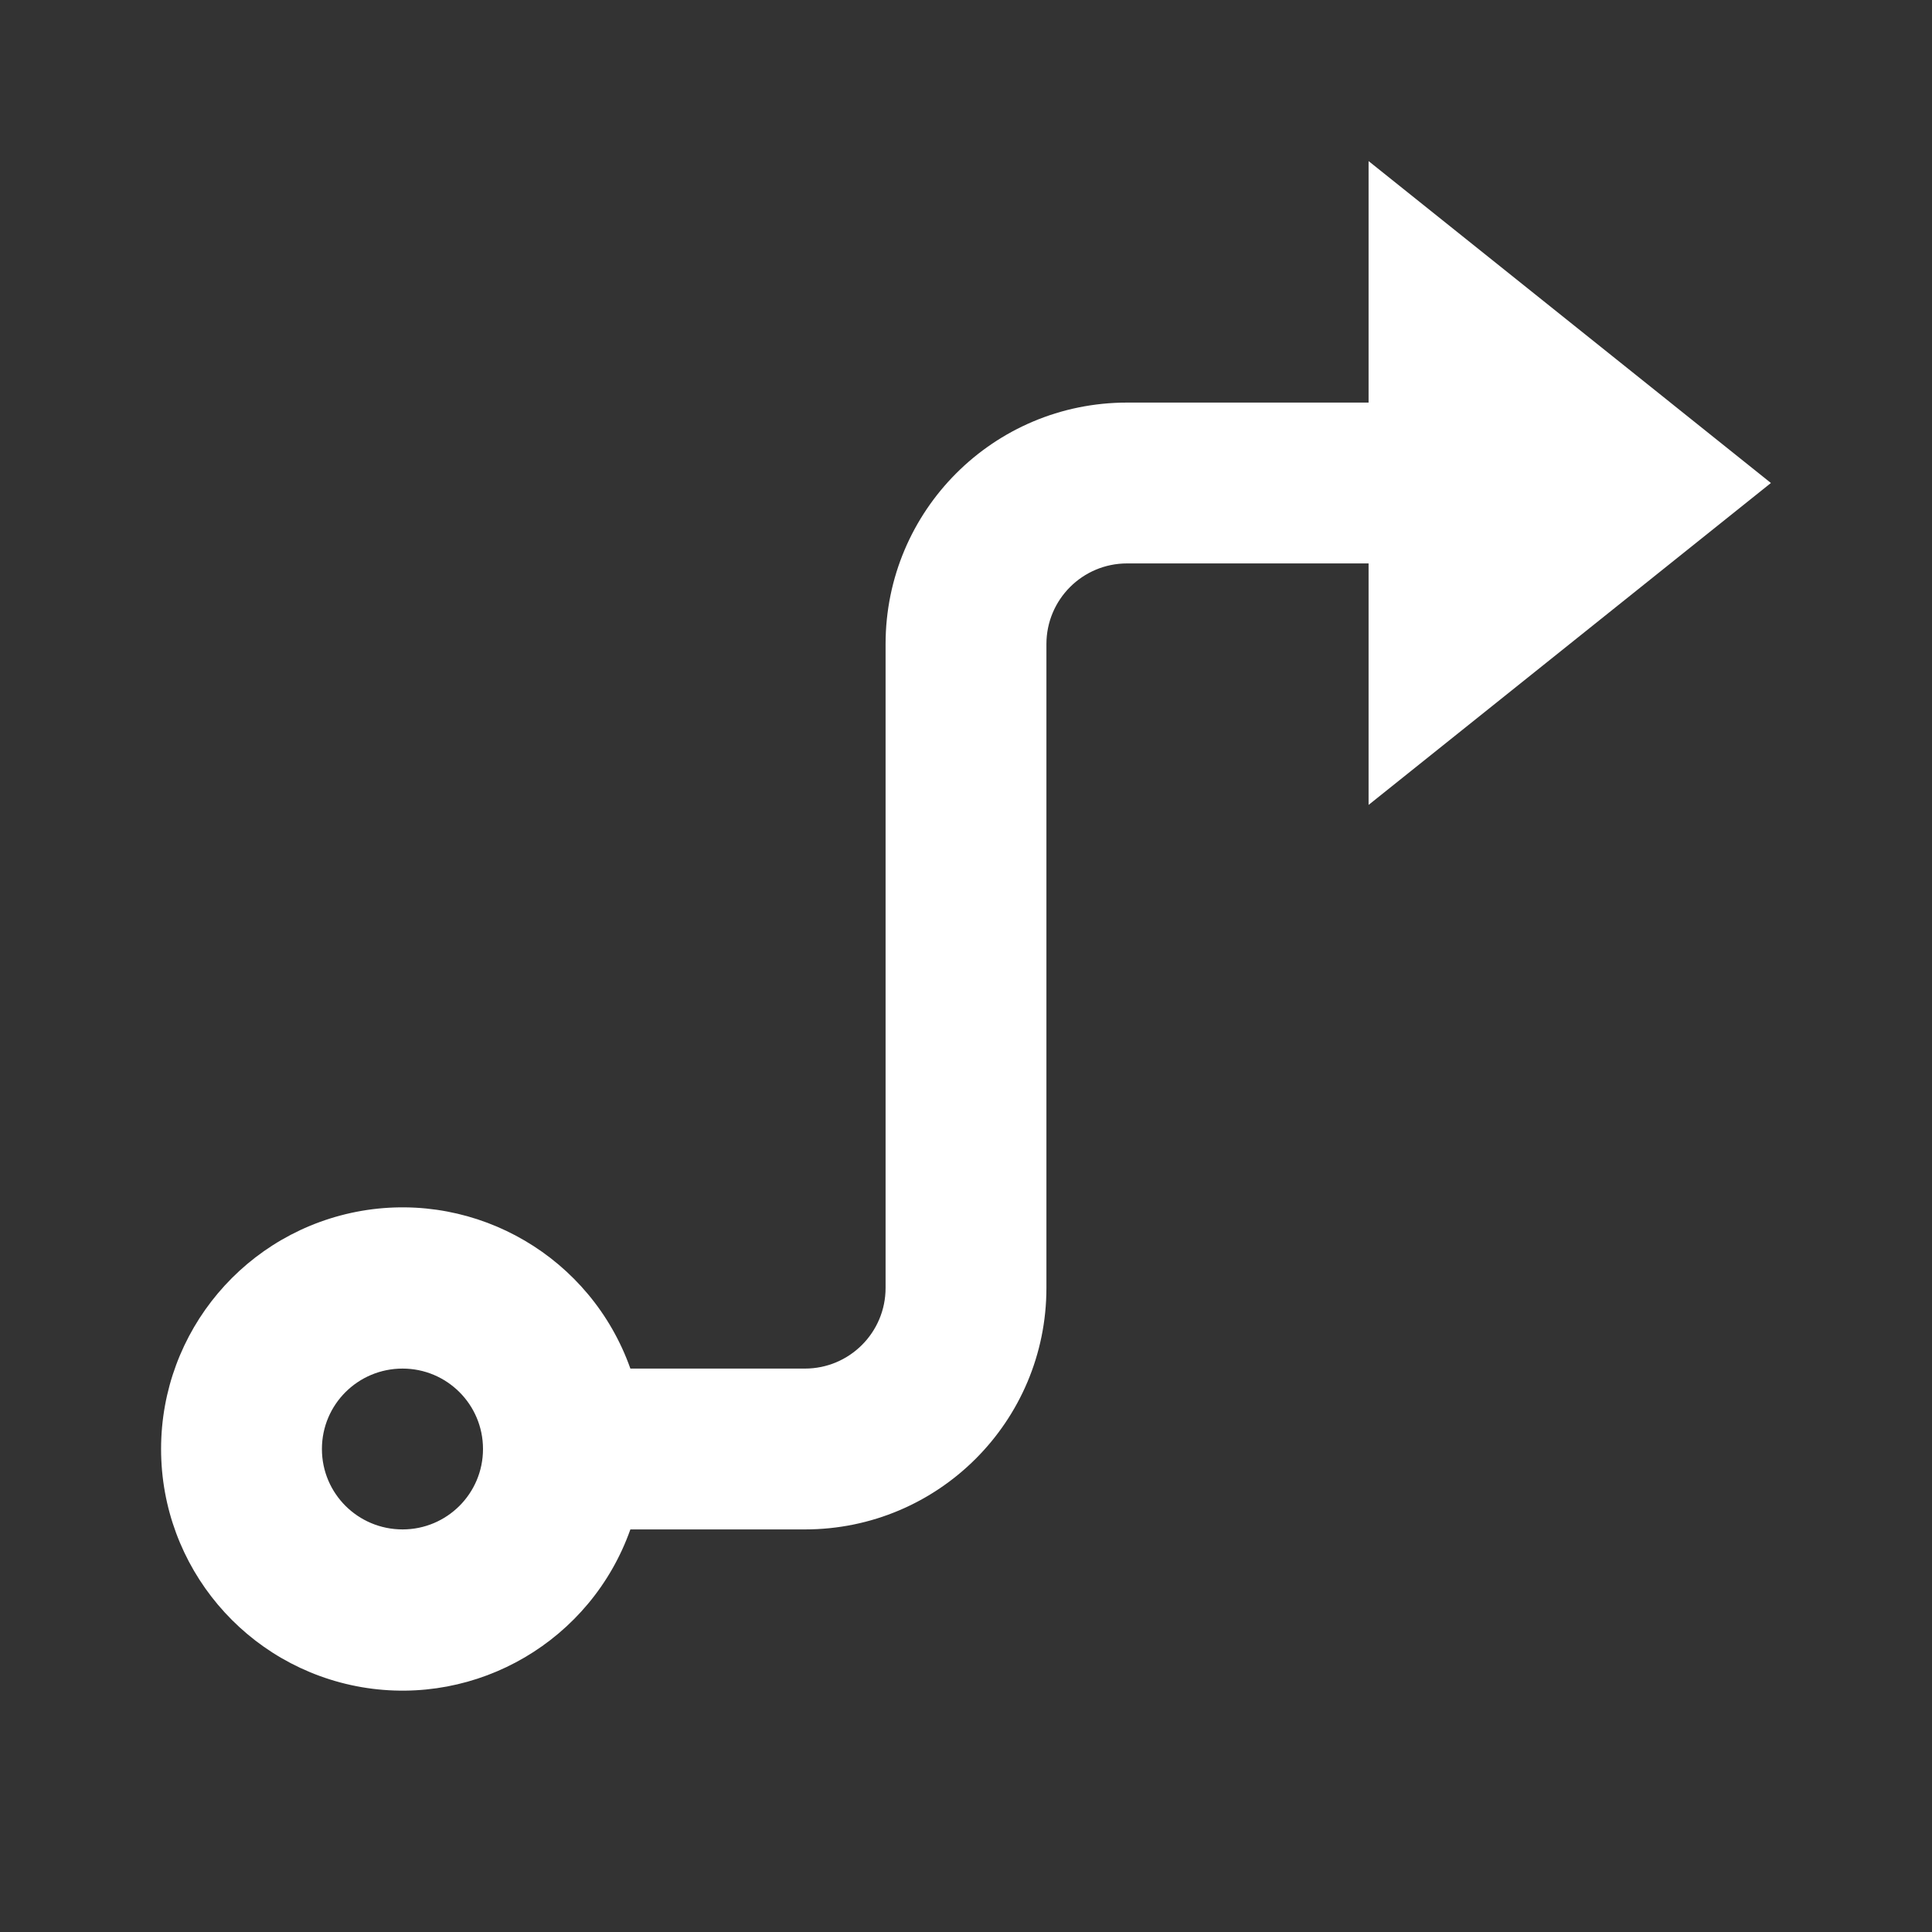 <?xml version="1.0" encoding="UTF-8"?>
<svg xmlns="http://www.w3.org/2000/svg" xmlns:xlink="http://www.w3.org/1999/xlink" width="32" height="32" viewBox="0 0 32 32" version="1.1">
<rect x="0" y="0" width="32" height="32" fill="#333333" stroke="none"/>
<g id="surface1">
<path style=" stroke:none;fill-rule:nonzero;fill:rgb(100%,100%,100%);fill-opacity:1;" d="M 17.332 10.668 L 17.332 21.332 C 17.332 23.543 15.543 25.332 13.332 25.332 L 10.441 25.332 C 9.789 27.172 7.91 28.273 5.992 27.945 C 4.07 27.613 2.668 25.949 2.668 24 C 2.668 22.051 4.07 20.387 5.992 20.055 C 7.91 19.727 9.789 20.828 10.441 22.668 L 13.332 22.668 C 14.07 22.668 14.668 22.07 14.668 21.332 L 14.668 10.668 C 14.668 8.457 16.457 6.668 18.668 6.668 L 22.668 6.668 L 22.668 2.668 L 29.332 8 L 22.668 13.332 L 22.668 9.332 L 18.668 9.332 C 17.93 9.332 17.332 9.93 17.332 10.668 Z M 6.668 25.332 C 7.402 25.332 8 24.738 8 24 C 8 23.262 7.402 22.668 6.668 22.668 C 5.93 22.668 5.332 23.262 5.332 24 C 5.332 24.738 5.93 25.332 6.668 25.332 Z M 6.668 25.332 "/>
</g>
</svg>
